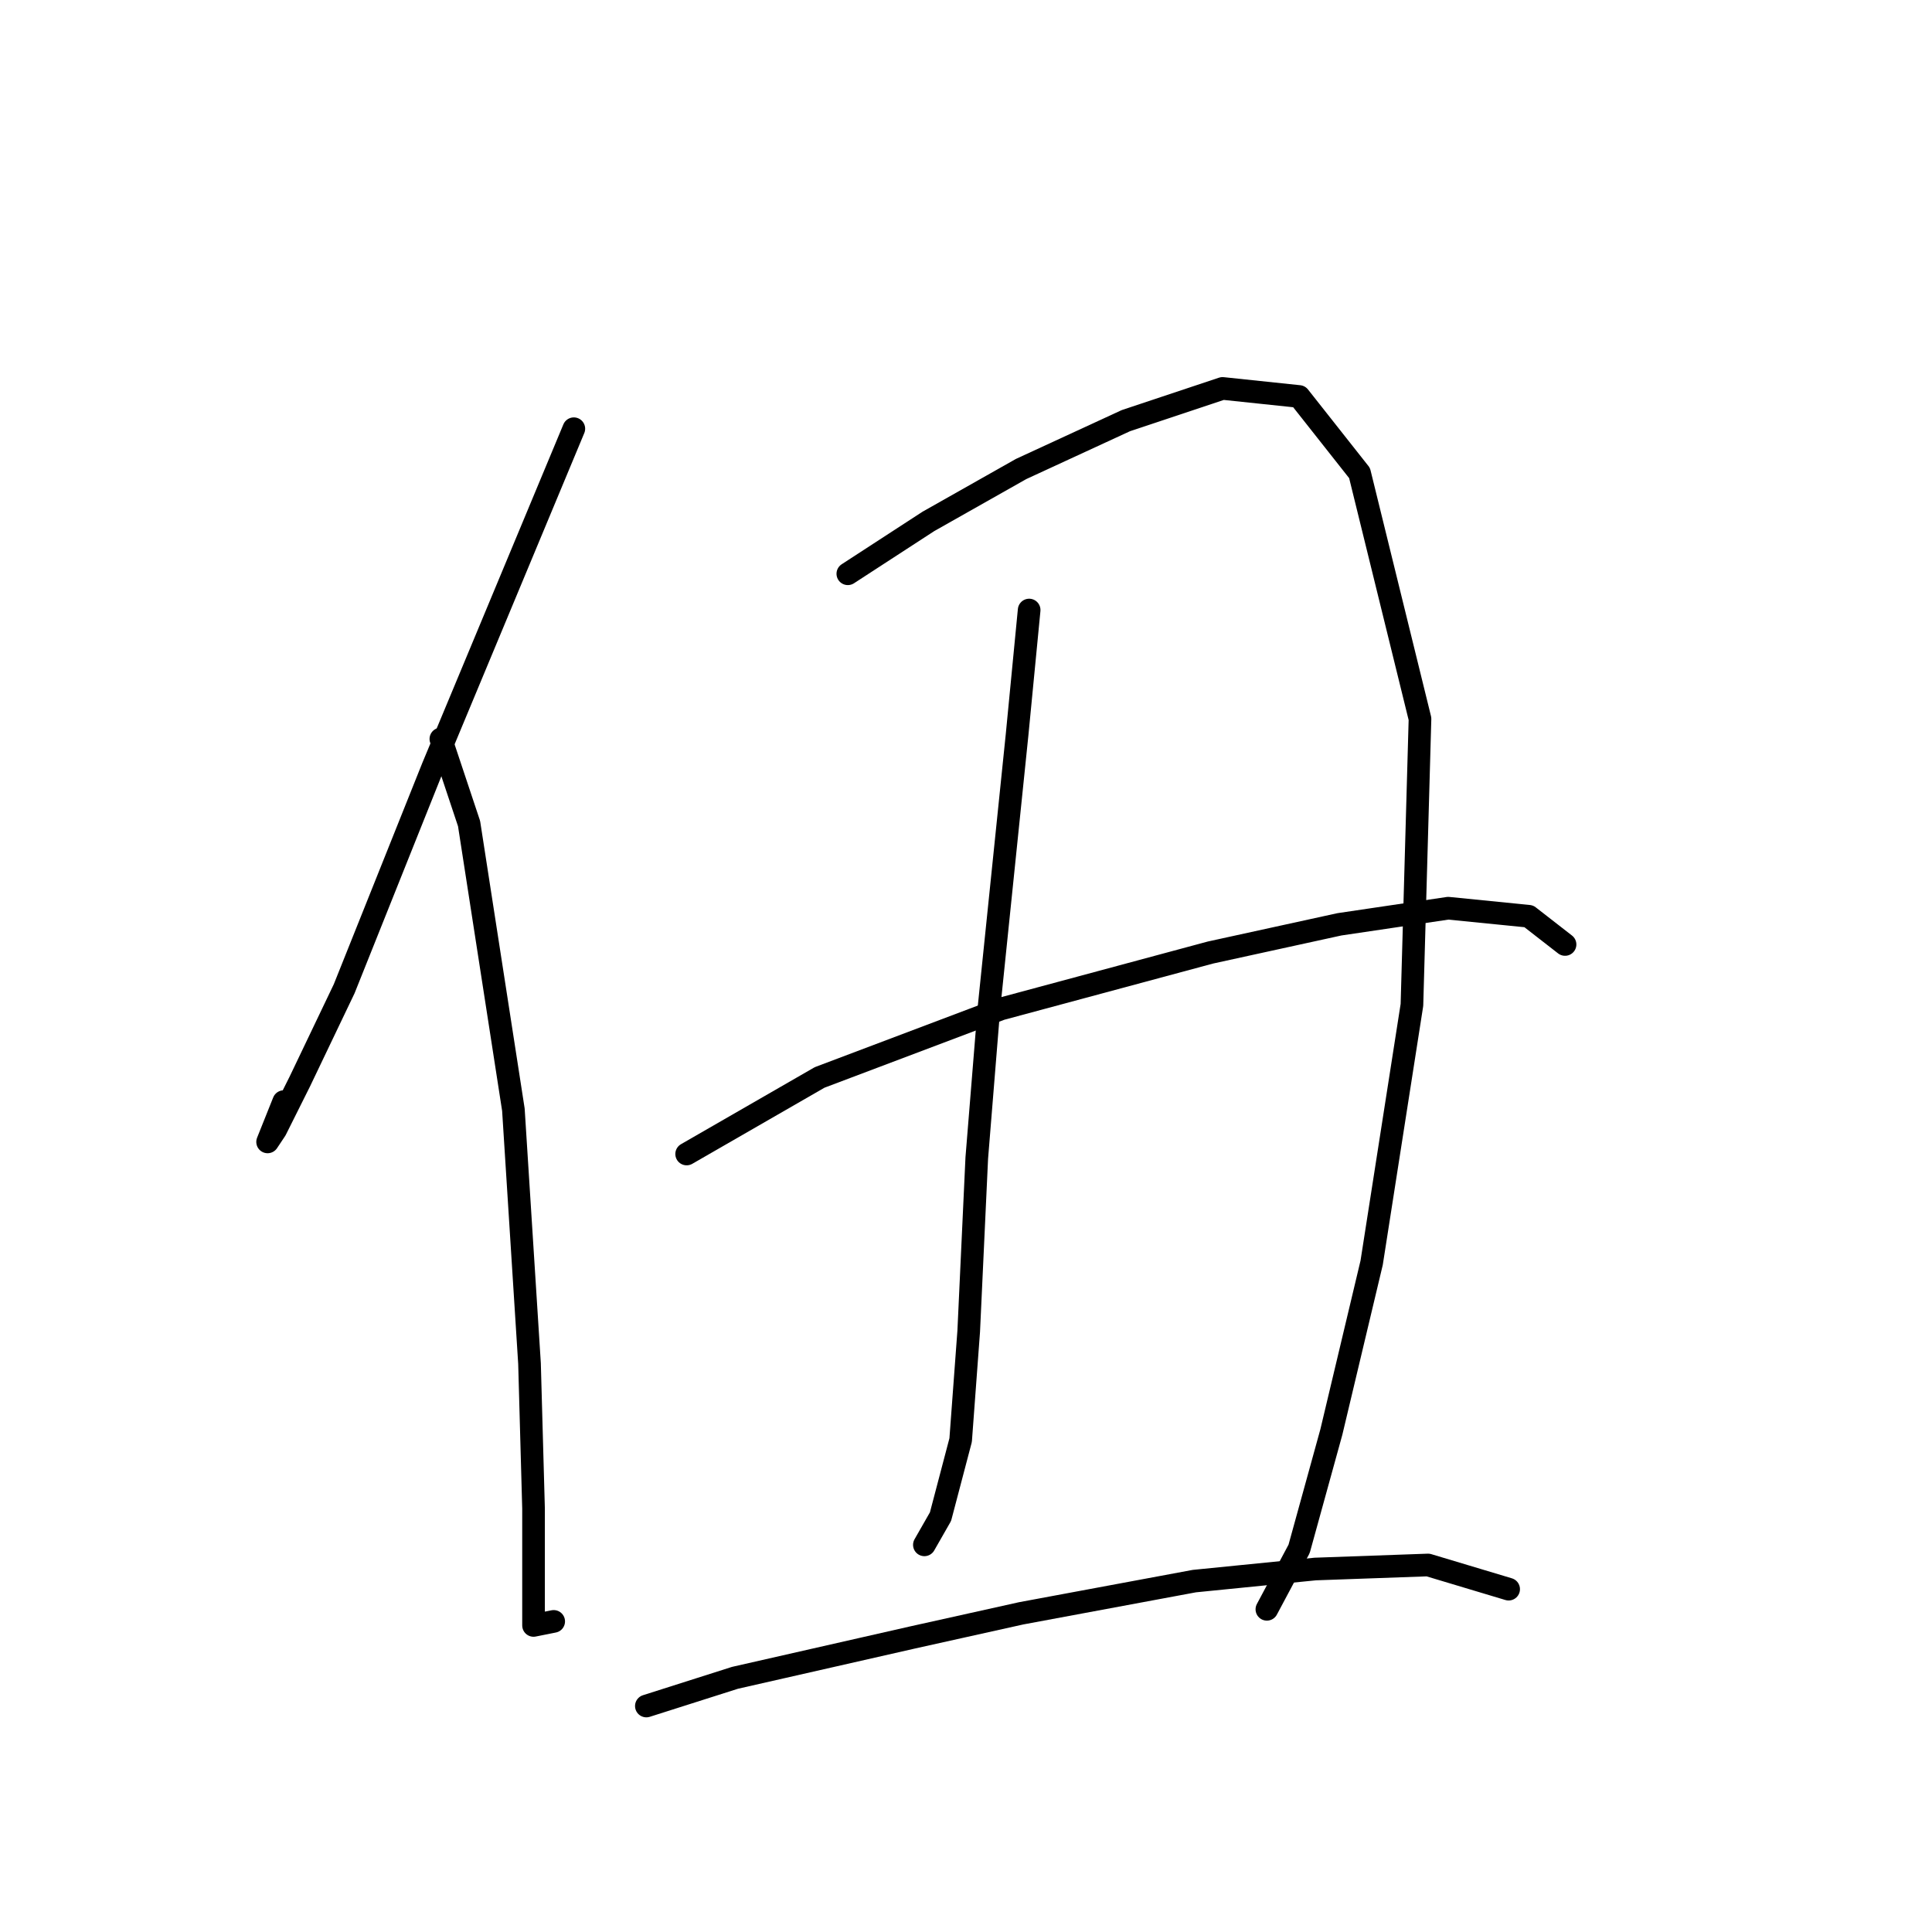 <?xml version="1.0" standalone="no"?>
    <svg width="256" height="256" xmlns="http://www.w3.org/2000/svg" version="1.1">
    <polyline stroke="black" stroke-width="3" stroke-linecap="round" fill="transparent" stroke-linejoin="round" points="76.036 56.807 57.349 101.656 45.603 131.02 39.73 143.3 36.527 149.707 35.459 151.309 37.595 145.97 37.595 145.97 " />
        <polyline stroke="black" stroke-width="3" stroke-linecap="round" fill="transparent" stroke-linejoin="round" points="58.417 97.918 62.154 109.13 68.027 147.038 70.163 180.674 70.697 199.895 70.697 210.573 70.697 215.378 73.367 214.844 73.367 214.844 " />
        <polyline stroke="black" stroke-width="3" stroke-linecap="round" fill="transparent" stroke-linejoin="round" points="112.342 76.028 123.02 69.087 135.3 62.146 149.181 55.74 161.995 51.468 172.139 52.536 180.148 62.68 188.157 95.249 187.089 133.156 181.75 167.326 176.411 189.75 172.139 205.234 167.868 213.242 167.868 213.242 " />
        <polyline stroke="black" stroke-width="3" stroke-linecap="round" fill="transparent" stroke-linejoin="round" points="136.368 80.833 134.766 97.384 131.029 133.69 129.427 153.445 128.359 176.403 127.291 190.818 124.622 200.962 122.486 204.7 122.486 204.7 " />
        <polyline stroke="black" stroke-width="3" stroke-linecap="round" fill="transparent" stroke-linejoin="round" points="90.985 152.911 108.604 142.766 132.63 133.69 160.393 126.215 177.479 122.478 191.894 120.342 202.572 121.41 207.377 125.147 207.377 125.147 " />
        <polyline stroke="black" stroke-width="3" stroke-linecap="round" fill="transparent" stroke-linejoin="round" points="85.646 226.056 97.392 222.319 120.884 216.98 135.3 213.776 158.258 209.505 174.275 207.903 189.224 207.369 199.903 210.573 199.903 210.573 " />
        </svg>